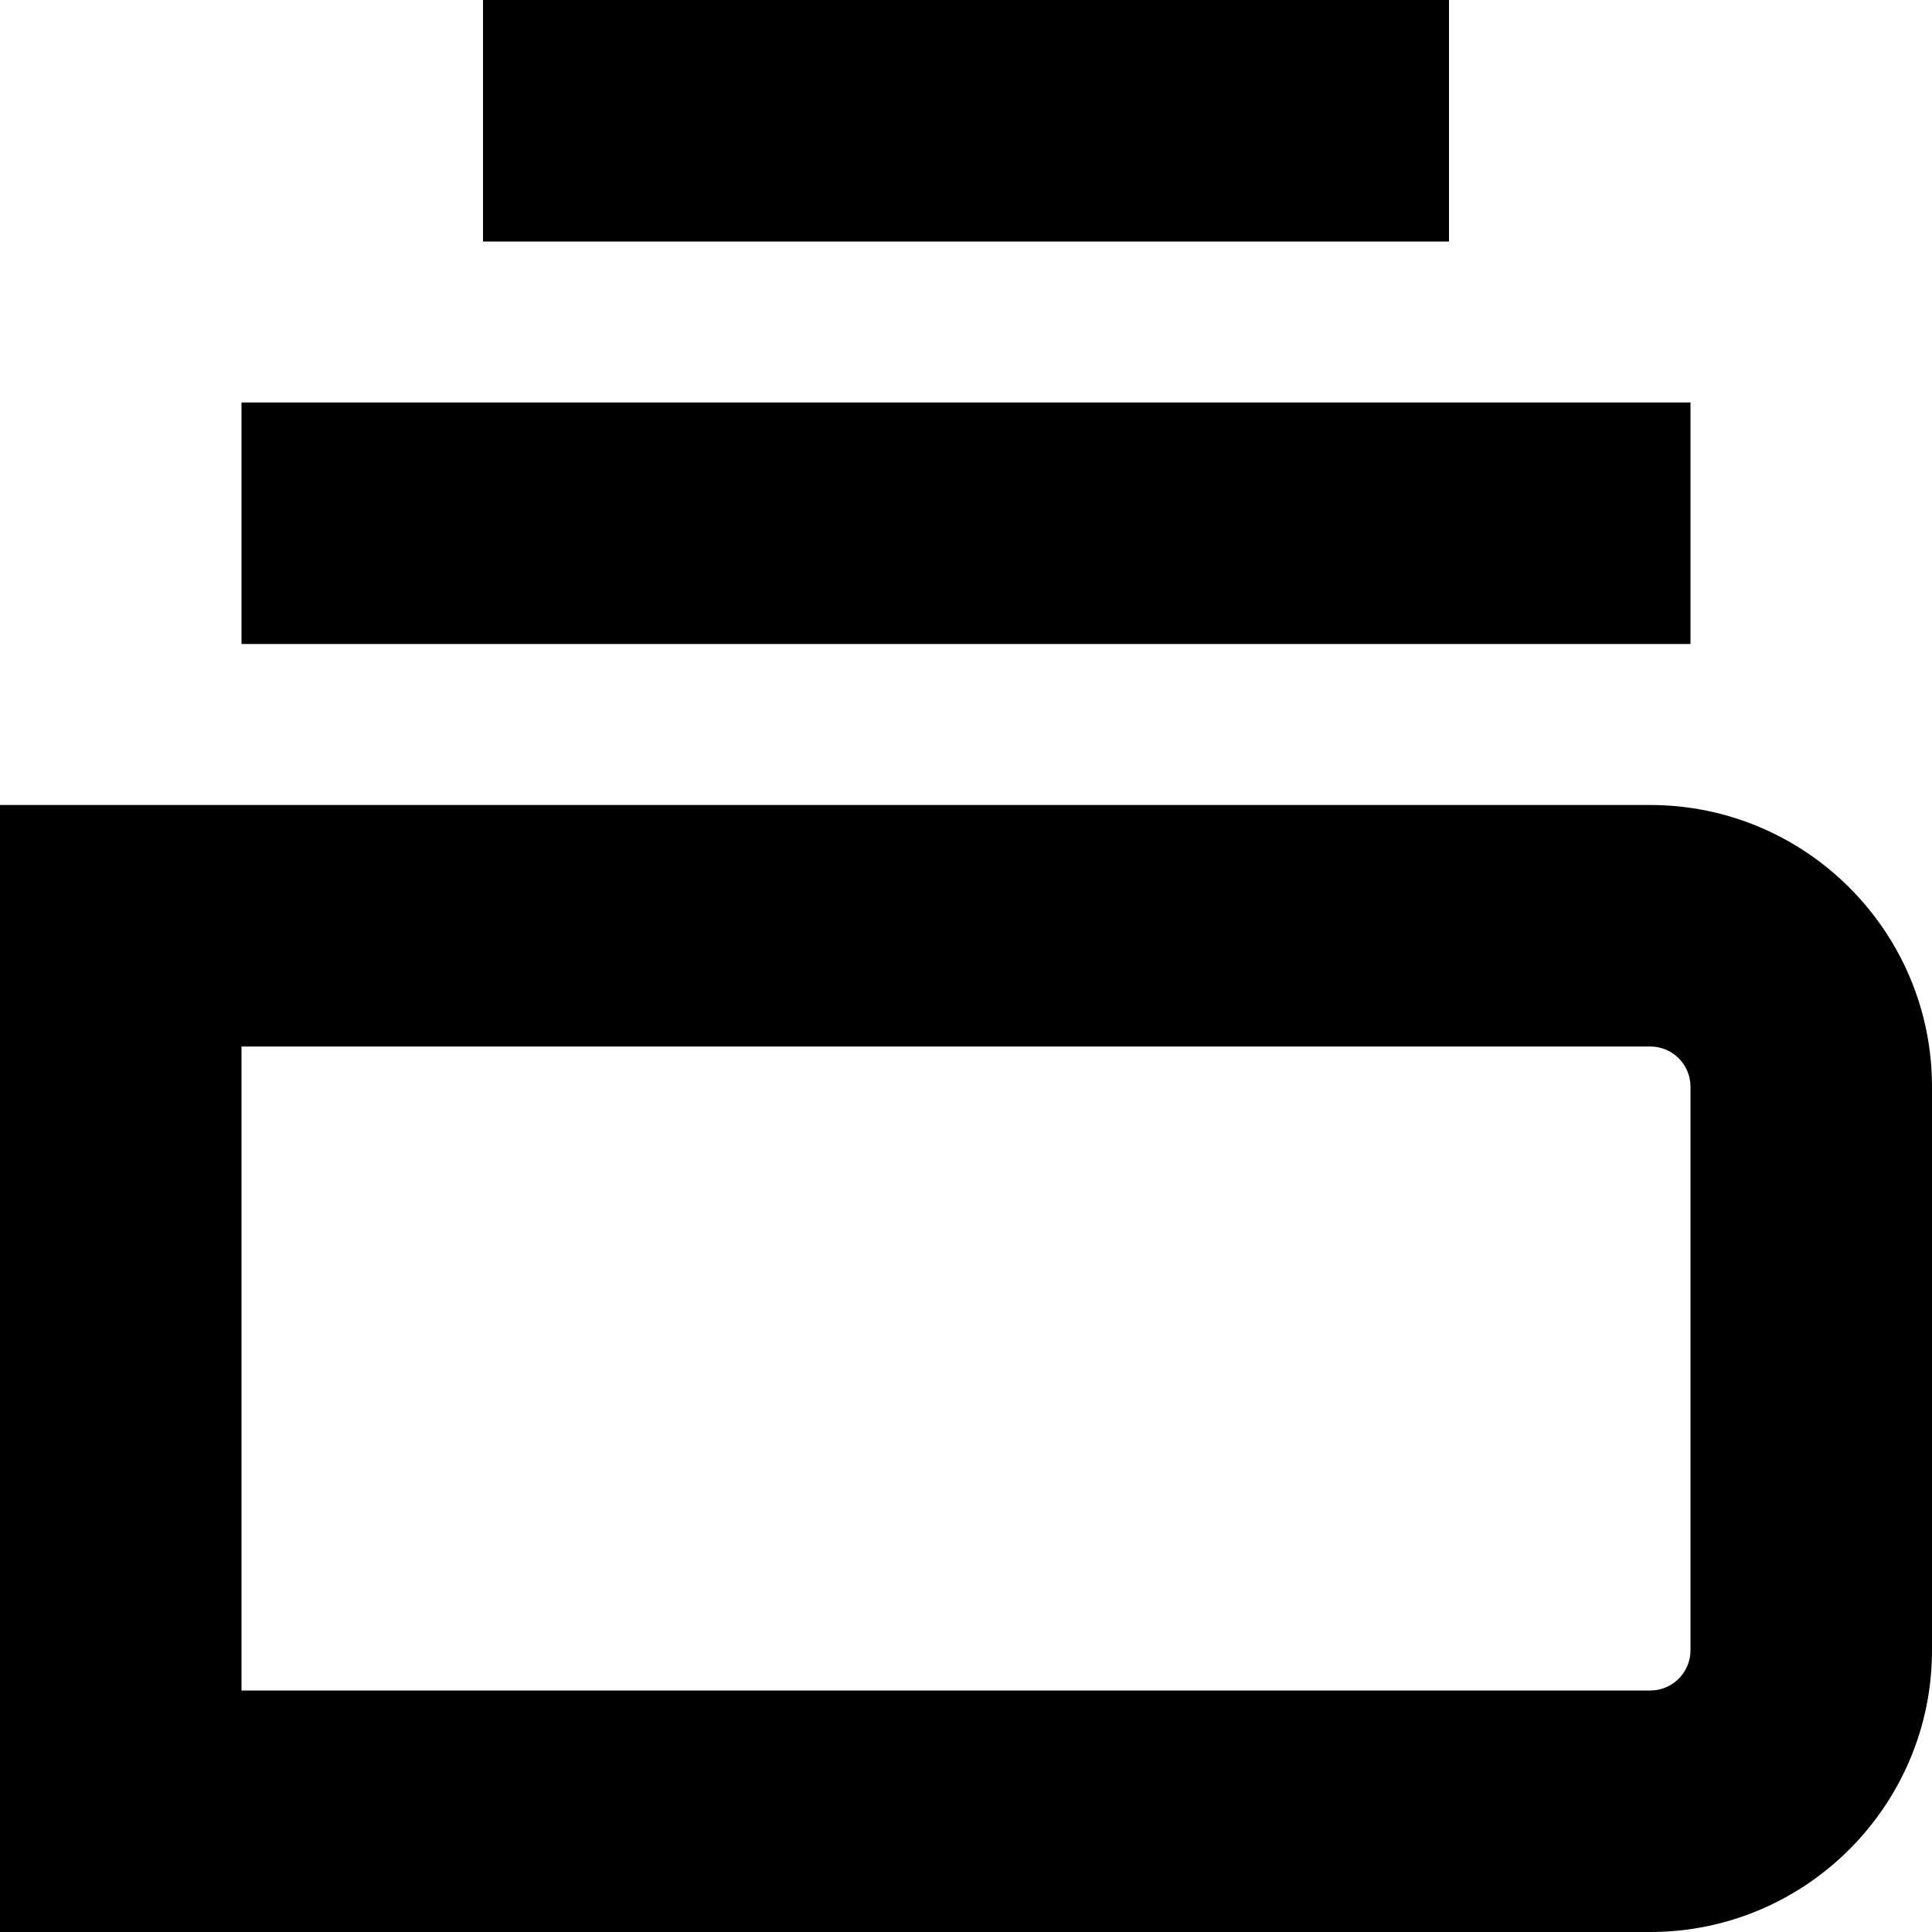 <svg width="24" height="24" viewBox="0 0 24 24" fill="none" xmlns="http://www.w3.org/2000/svg">
<g clip-path="url(#clip0_23_2)">
<path d="M24 20.5V13.5C24 11.57 22.43 10 20.5 10H0V24H20.5C22.43 24 24 22.43 24 20.5ZM3 21V13H20.5C20.776 13 21 13.224 21 13.5V20.5C21 20.776 20.776 21 20.5 21H3ZM21 5V8H3V5H21ZM18 0V3H6V0H18Z" fill="black"/>
</g>
<defs>
<clipPath id="clip0_23_2">
<rect width="24" height="24" fill="white" transform="matrix(0 1 -1 0 24 0)"/>
</clipPath>
</defs>
</svg>
